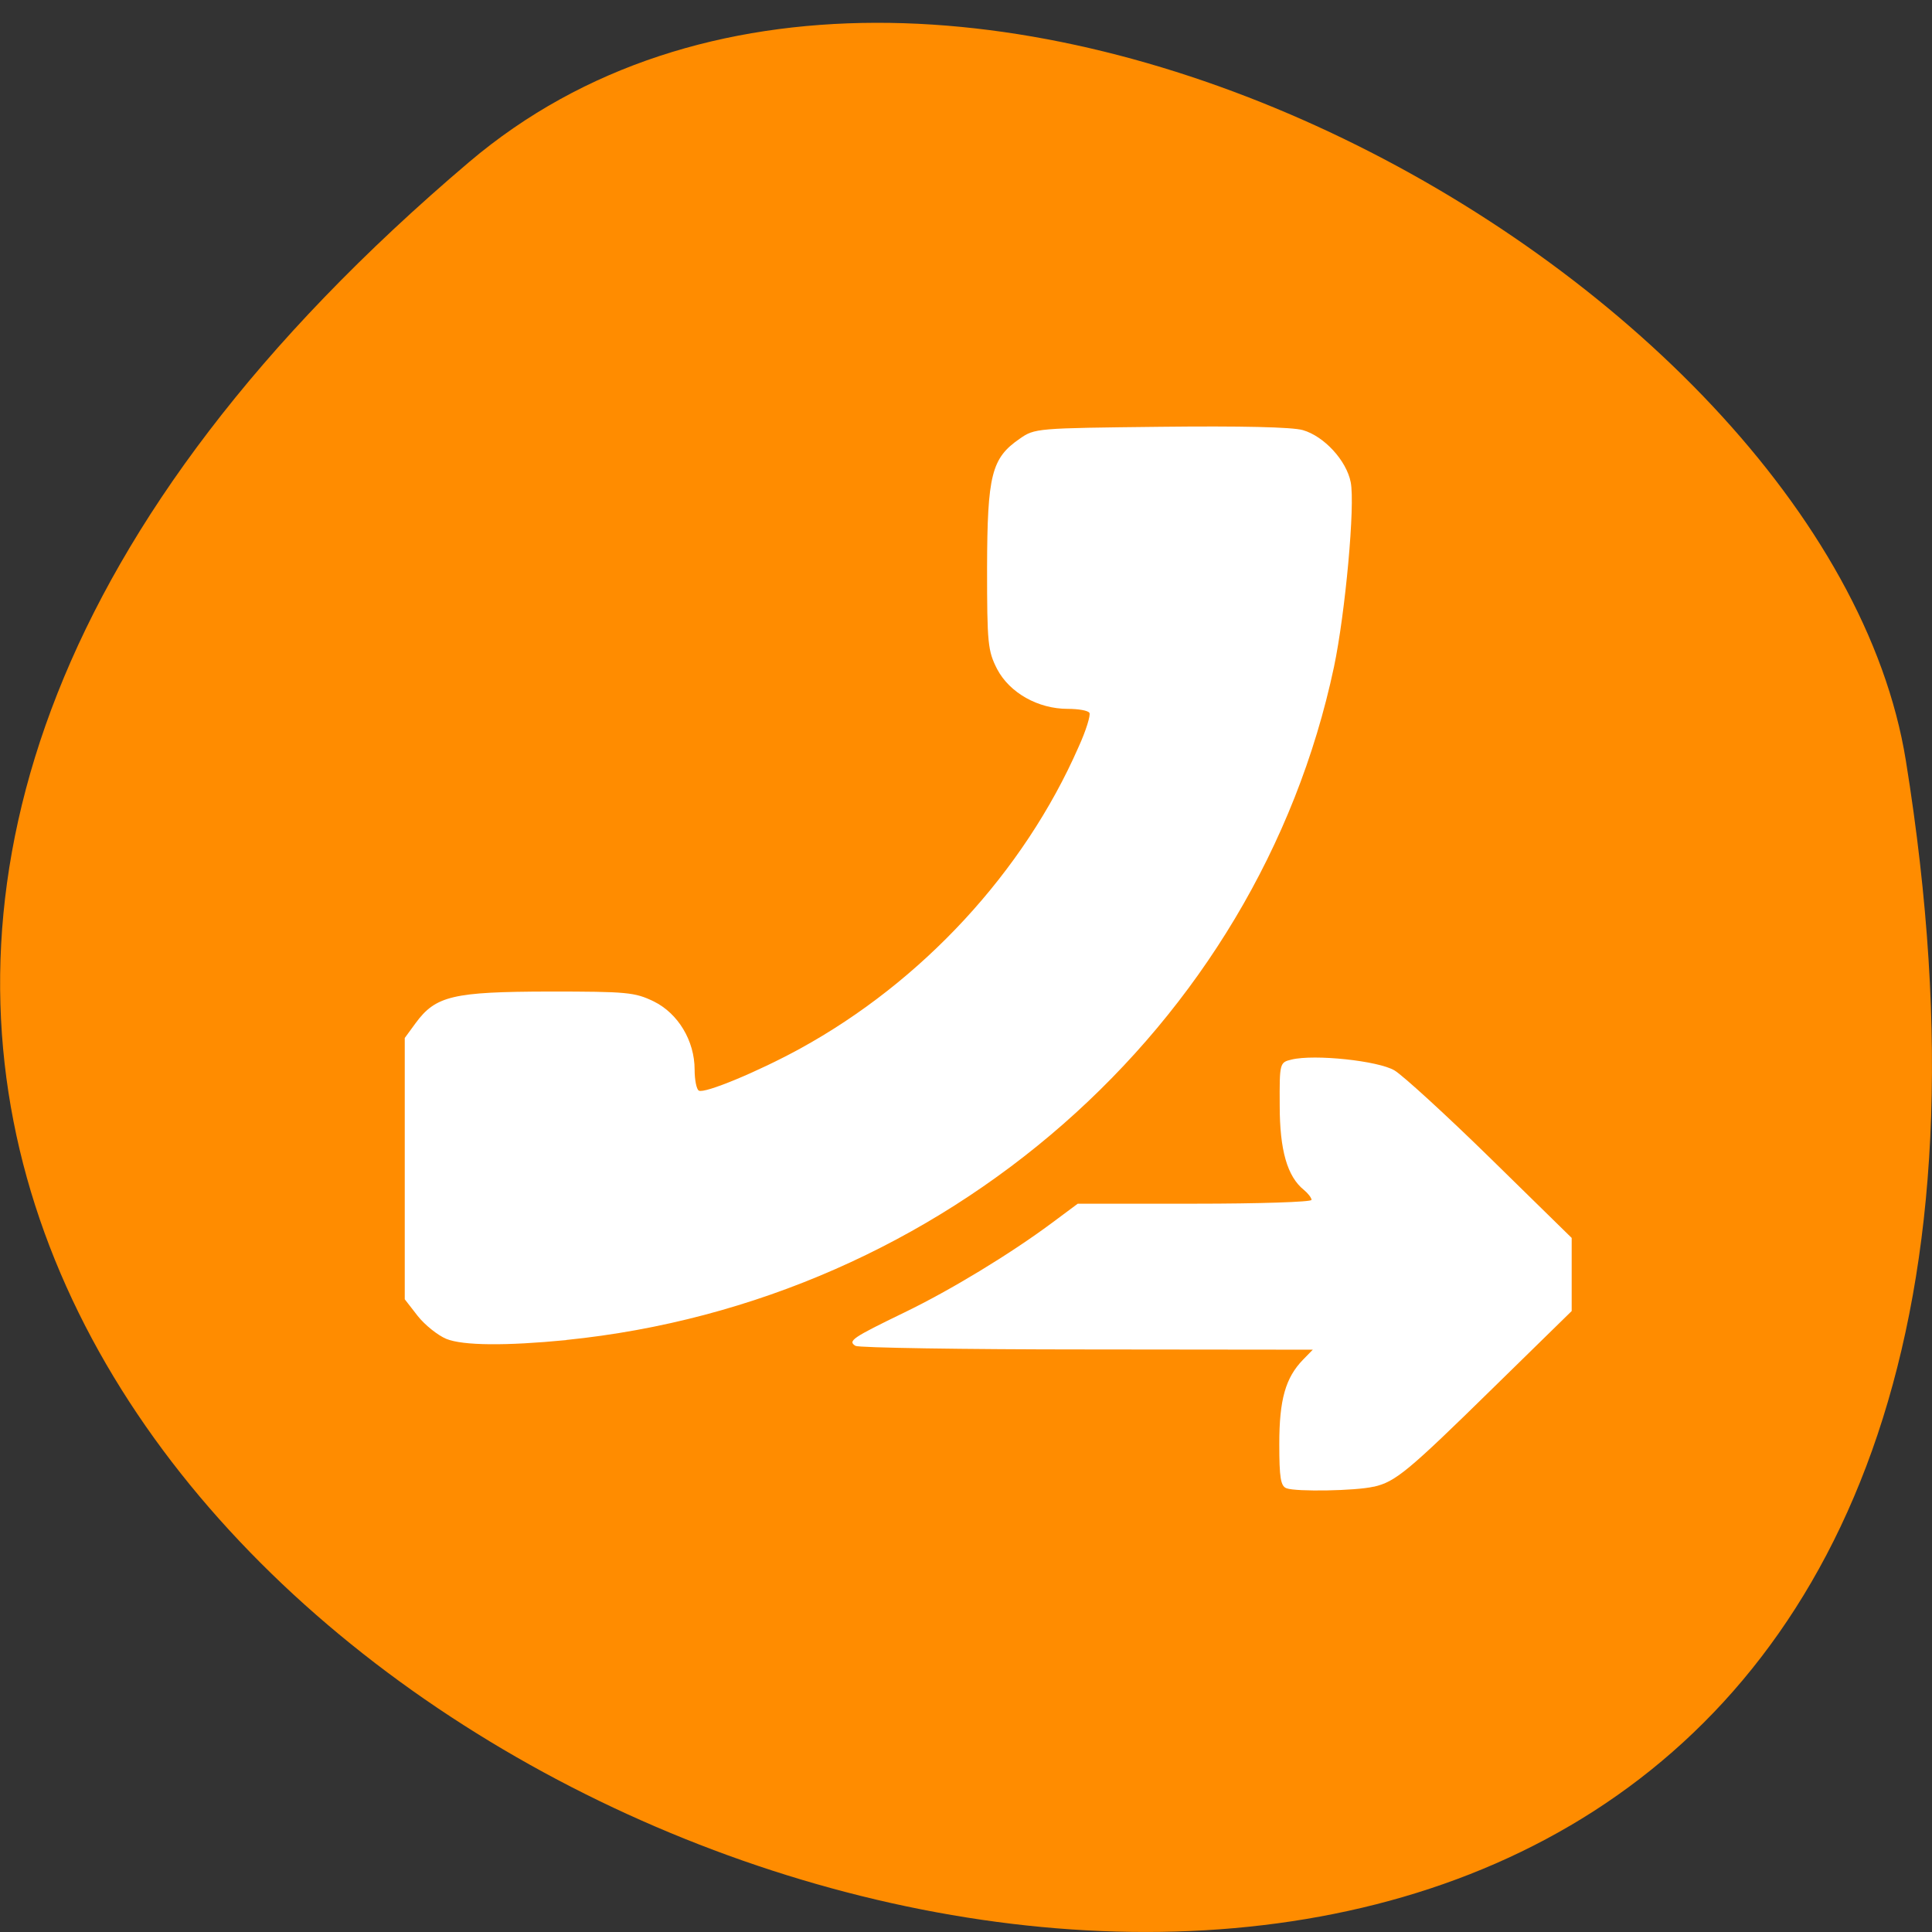 <svg xmlns="http://www.w3.org/2000/svg" viewBox="0 0 32 32"><rect x="0" y="0" width="32" height="32" fill="#333333" stroke="none"/><path d="m 7.77 2.684 c -28.16 23.891 29.75 46.863 23.797 9.914 c -1.305 -8.102 -16.207 -16.352 -23.797 -9.914" fill="#ff8c00"/><path d="m 22.754 24.625 c 0.359 -0.082 0.563 -0.25 1.973 -1.633 l 1.305 -1.277 v -1.211 l -1.34 -1.313 c -0.738 -0.723 -1.457 -1.379 -1.594 -1.461 c -0.266 -0.16 -1.328 -0.273 -1.707 -0.18 c -0.195 0.047 -0.199 0.055 -0.195 0.762 c 0 0.738 0.125 1.176 0.402 1.398 c 0.066 0.055 0.125 0.129 0.125 0.164 c 0 0.035 -0.871 0.063 -1.938 0.063 h -1.934 l -0.43 0.32 c -0.695 0.516 -1.672 1.109 -2.438 1.48 c -0.871 0.422 -0.945 0.473 -0.813 0.555 c 0.055 0.031 1.781 0.059 3.836 0.059 l 3.738 0.004 l -0.16 0.164 c -0.293 0.301 -0.395 0.664 -0.395 1.398 c 0 0.563 0.023 0.699 0.121 0.734 c 0.16 0.059 1.145 0.043 1.441 -0.027 m -13.371 -2.43 c 6.258 -0.633 11.449 -5.184 12.715 -11.148 c 0.188 -0.895 0.352 -2.684 0.277 -3.059 c -0.07 -0.359 -0.441 -0.762 -0.793 -0.863 c -0.176 -0.051 -1.023 -0.07 -2.355 -0.055 c -2.059 0.023 -2.086 0.023 -2.336 0.199 c -0.465 0.32 -0.535 0.598 -0.539 2.133 c 0 1.262 0.012 1.379 0.168 1.684 c 0.207 0.391 0.676 0.656 1.168 0.656 c 0.176 0 0.336 0.027 0.359 0.066 c 0.023 0.035 -0.055 0.293 -0.18 0.566 c -0.906 2.066 -2.59 3.887 -4.613 4.996 c -0.699 0.383 -1.586 0.75 -1.676 0.695 c -0.039 -0.02 -0.07 -0.18 -0.07 -0.348 c 0 -0.477 -0.273 -0.93 -0.676 -1.129 c -0.316 -0.152 -0.434 -0.164 -1.742 -0.164 c -1.582 0.004 -1.871 0.07 -2.203 0.523 l -0.18 0.246 v 4.328 l 0.215 0.277 c 0.121 0.152 0.332 0.32 0.473 0.379 c 0.277 0.113 0.992 0.117 1.988 0.02" fill="#fff"/></svg>